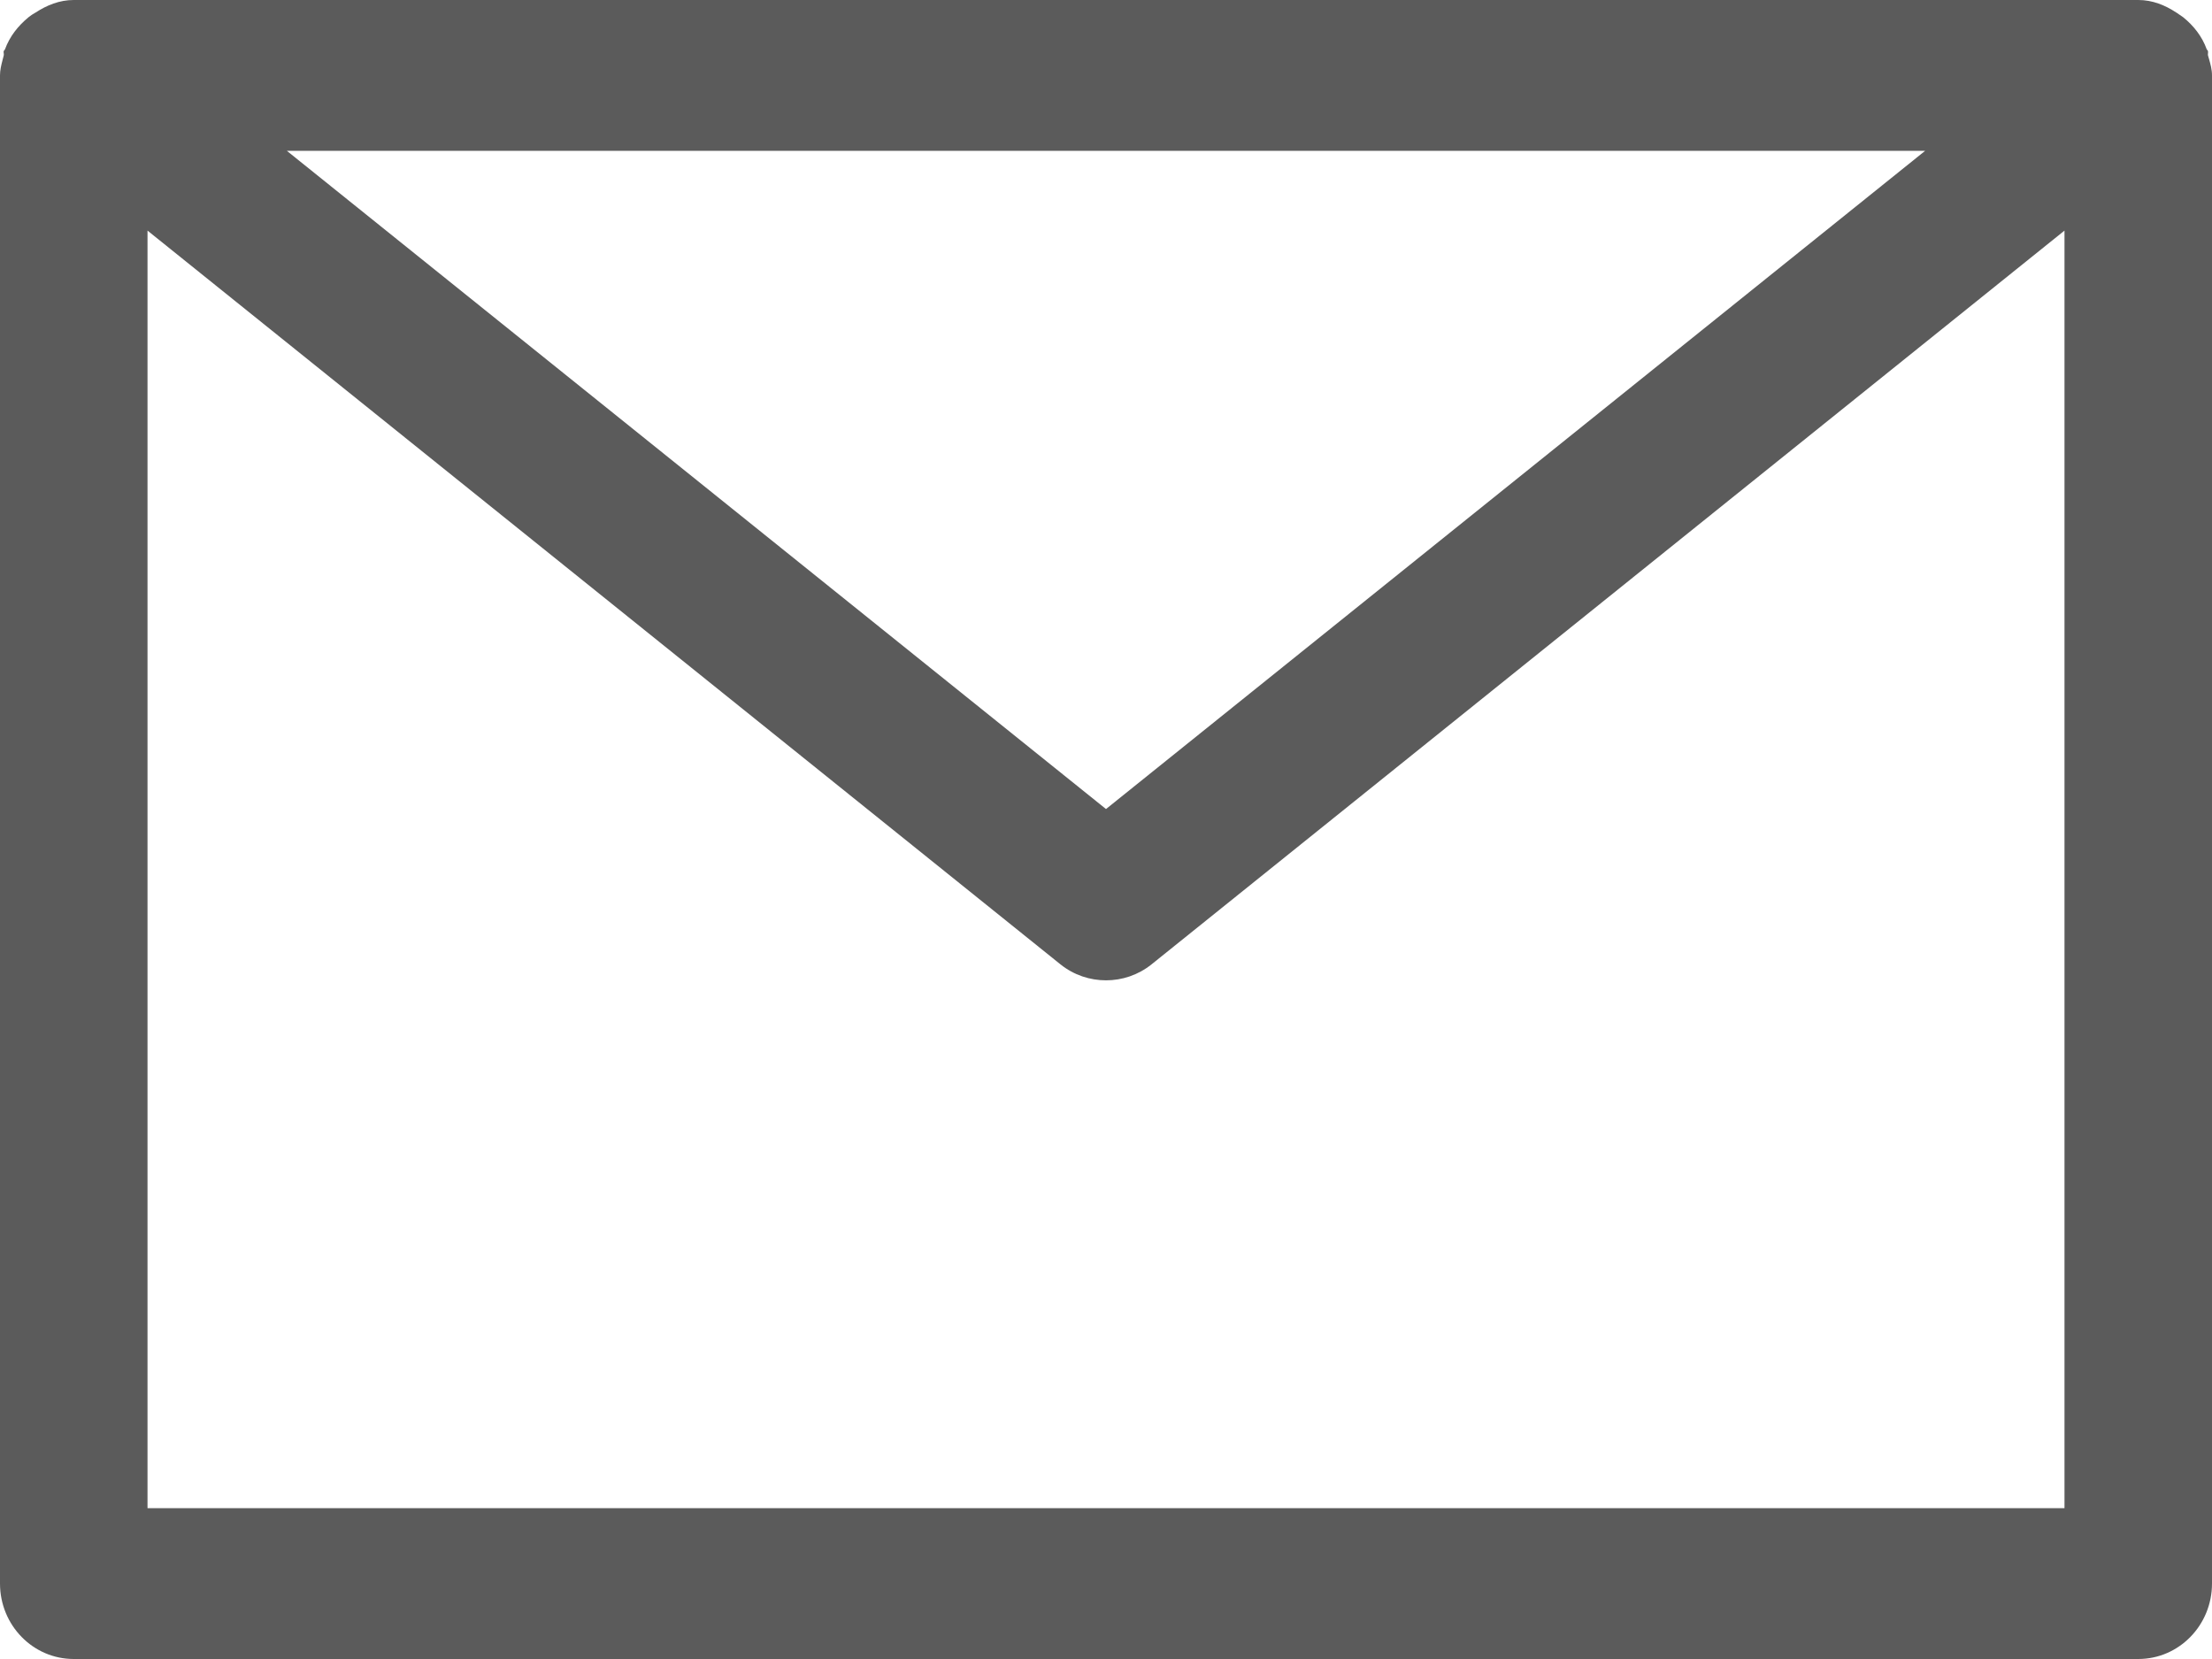 <svg width="16" height="12" viewBox="0 0 16 12" fill="none" xmlns="http://www.w3.org/2000/svg">
<path fill-rule="evenodd" clip-rule="evenodd" d="M15.467 12C15.761 12 16 11.756 16 11.454V0.545C16 0.503 15.989 0.464 15.978 0.425L15.971 0.401C15.97 0.396 15.97 0.391 15.971 0.385C15.972 0.379 15.972 0.373 15.97 0.368C15.97 0.365 15.968 0.364 15.966 0.362C15.964 0.36 15.963 0.359 15.962 0.357C15.928 0.263 15.868 0.187 15.792 0.125C15.775 0.113 15.761 0.103 15.744 0.092L15.742 0.091C15.662 0.038 15.57 0 15.467 0H0.533C0.43 0 0.338 0.038 0.257 0.091C0.239 0.101 0.223 0.111 0.206 0.125C0.131 0.187 0.07 0.263 0.036 0.357C0.035 0.359 0.034 0.361 0.032 0.362C0.03 0.364 0.029 0.365 0.028 0.368C0.025 0.373 0.026 0.379 0.027 0.385C0.028 0.391 0.028 0.396 0.027 0.401C0.024 0.413 0.021 0.424 0.018 0.436C0.009 0.471 0 0.507 0 0.545V11.454C0 11.756 0.239 12 0.533 12H15.467ZM1.067 10.909V1.668L7.67 6.975C7.767 7.053 7.884 7.091 8 7.091C8.116 7.091 8.233 7.053 8.33 6.975L14.933 1.668V10.909H1.067ZM8 5.852L13.925 1.091H2.075L8 5.852Z" fill="#5B5B5B"/>
</svg>
